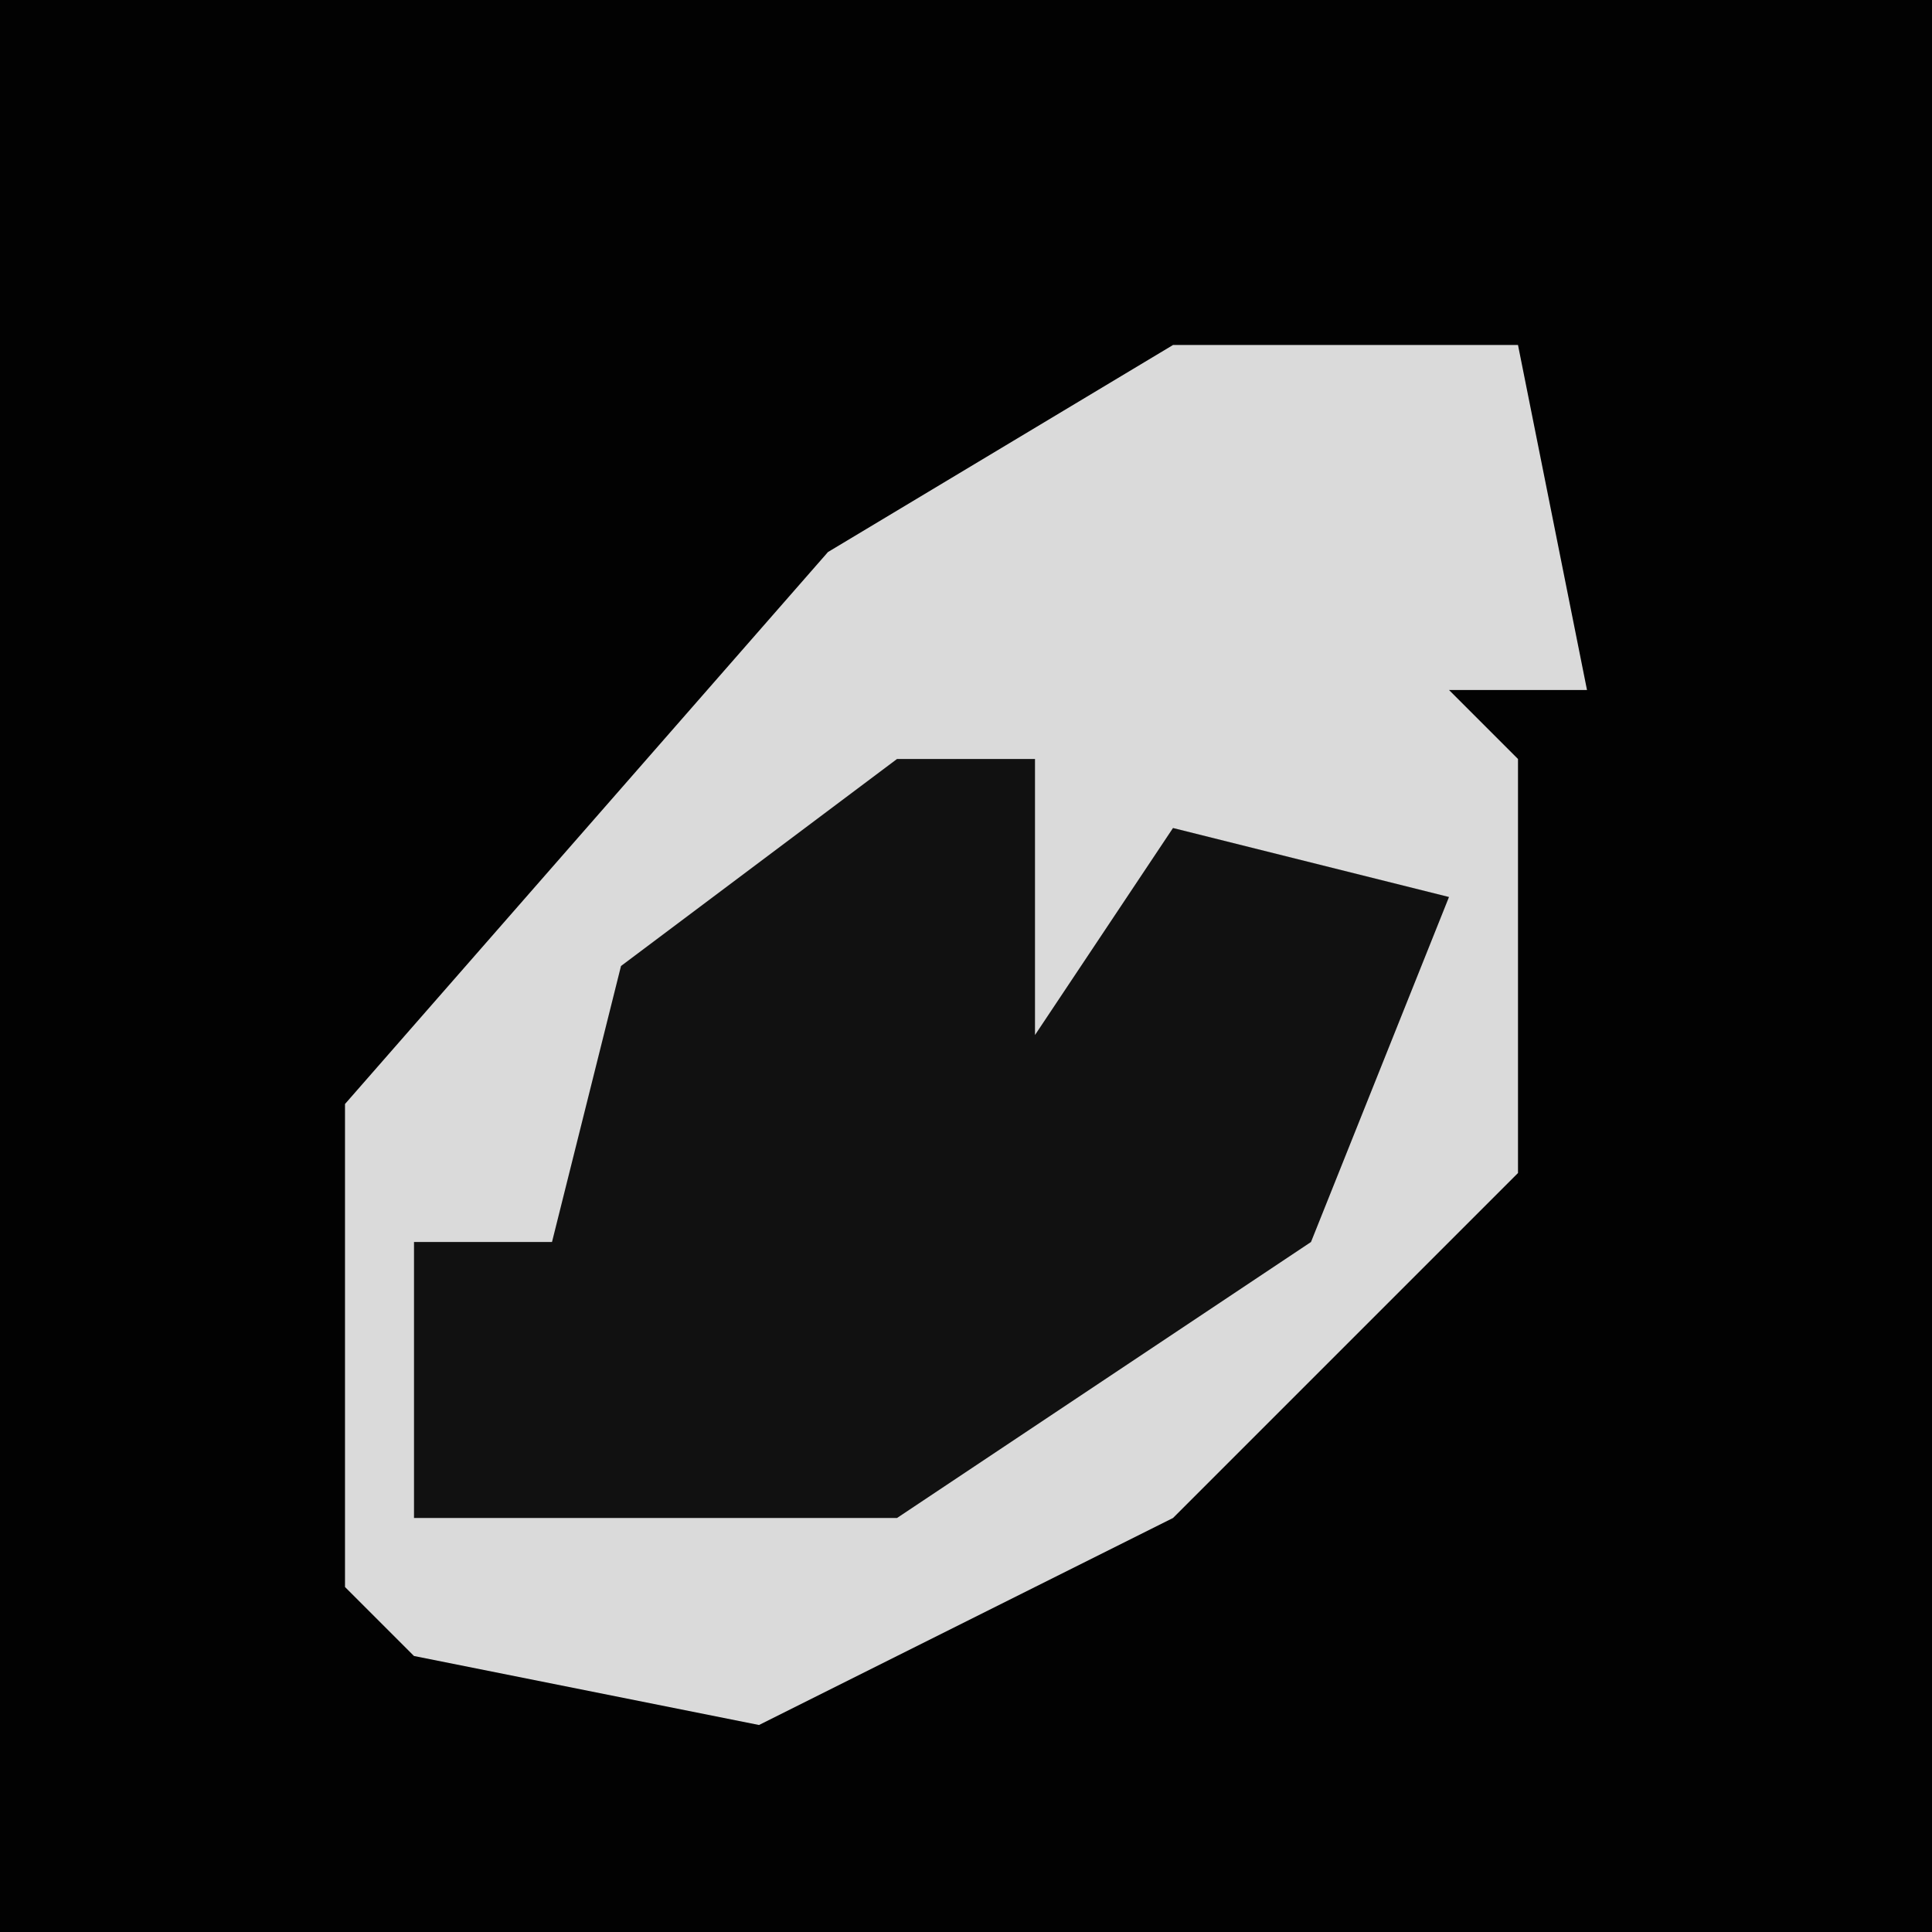 <?xml version="1.0" encoding="UTF-8"?>
<svg version="1.1" xmlns="http://www.w3.org/2000/svg" width="28" height="28">
<path d="M0,0 L28,0 L28,28 L0,28 Z " fill="#020202" transform="translate(0,0)"/>
<path d="M0,0 L5,0 L6,5 L4,5 L5,6 L5,12 L0,17 L-6,20 L-11,19 L-12,18 L-12,11 L-5,3 Z " fill="#DADADA" transform="translate(17,5)"/>
<path d="M0,0 L2,0 L2,4 L4,1 L8,2 L6,7 L0,11 L-7,11 L-7,7 L-5,7 L-4,3 Z " fill="#111111" transform="translate(13,11)"/>
</svg>
